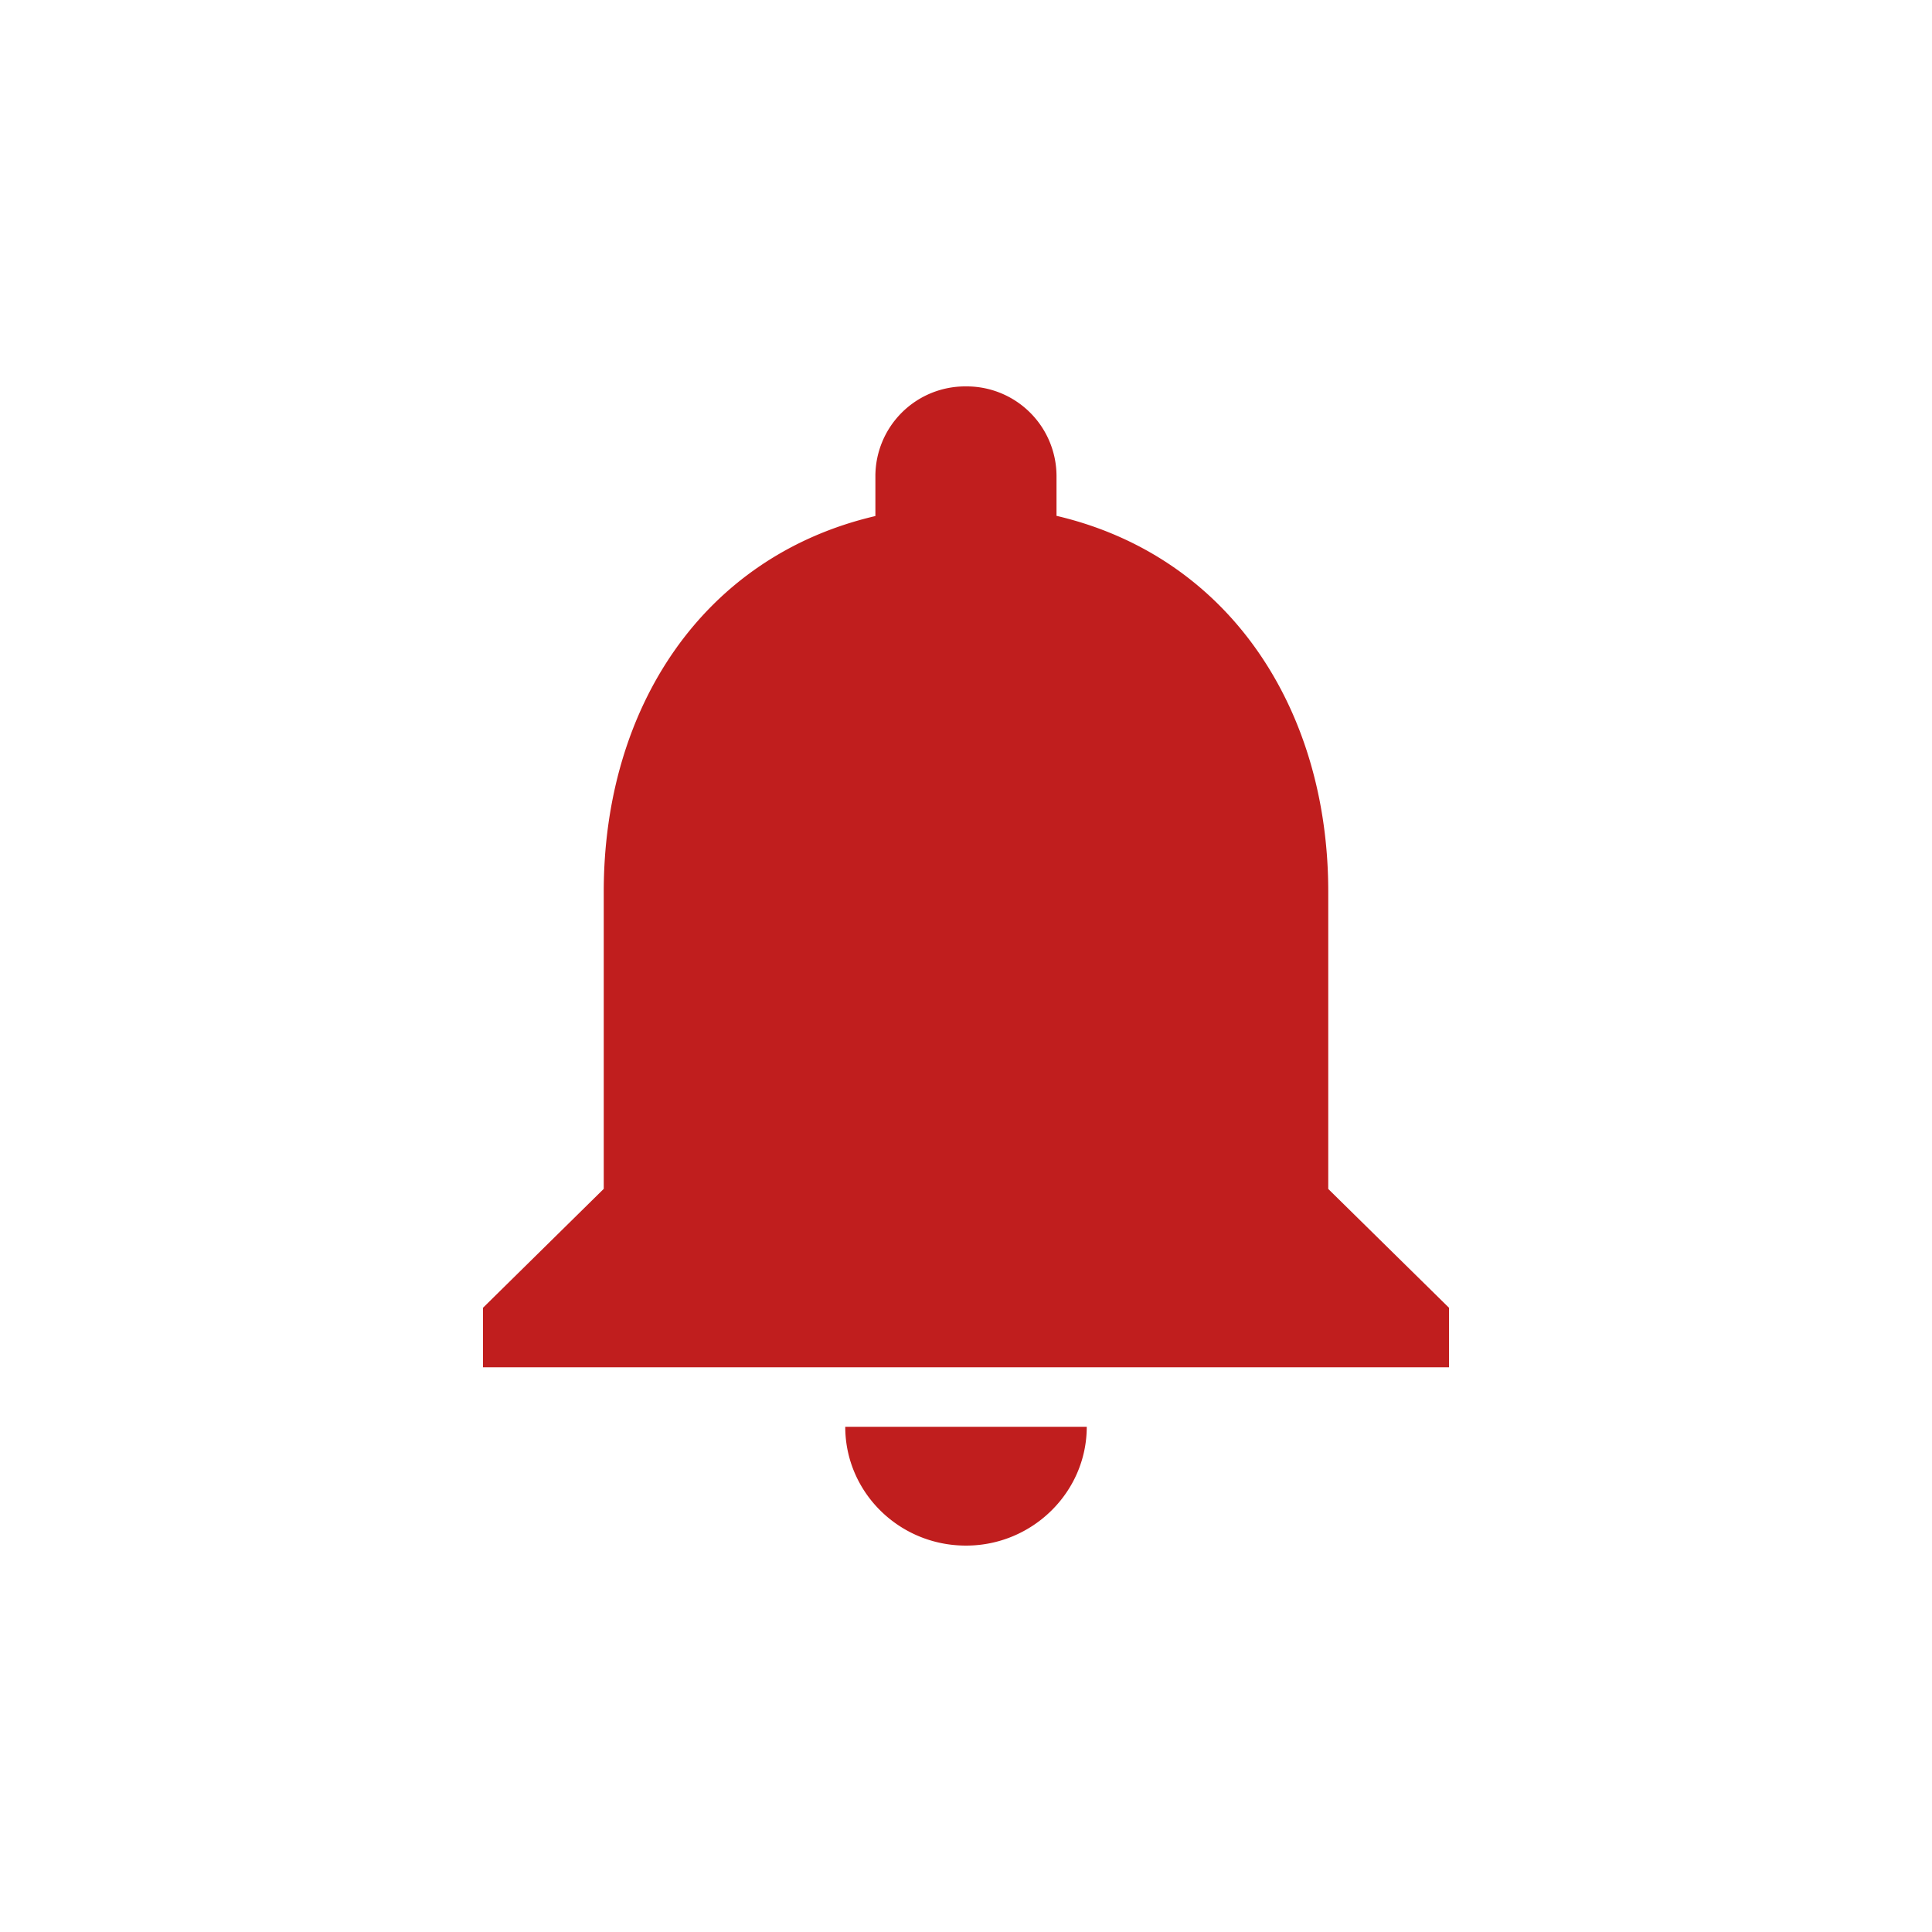 <svg xmlns="http://www.w3.org/2000/svg" width="20" height="20" viewBox="0 0 20 20">
    <g fill="none" fill-rule="evenodd">
        <path d="M0 0h20v20H0z"/>
        <path fill="#C01E1E" fill-rule="nonzero" d="M10 16c.688 0 1.25-.554 1.25-1.23h-2.5c0 .676.556 1.23 1.25 1.23zm3.75-3.692V9.23c0-1.89-1.025-3.471-2.813-3.89v-.418A.93.93 0 0 0 10 4a.93.93 0 0 0-.938.923v.419C7.27 5.76 6.25 7.335 6.25 9.23v3.077L5 13.538v.616h10v-.616l-1.25-1.23z"/>
    </g>
</svg>
